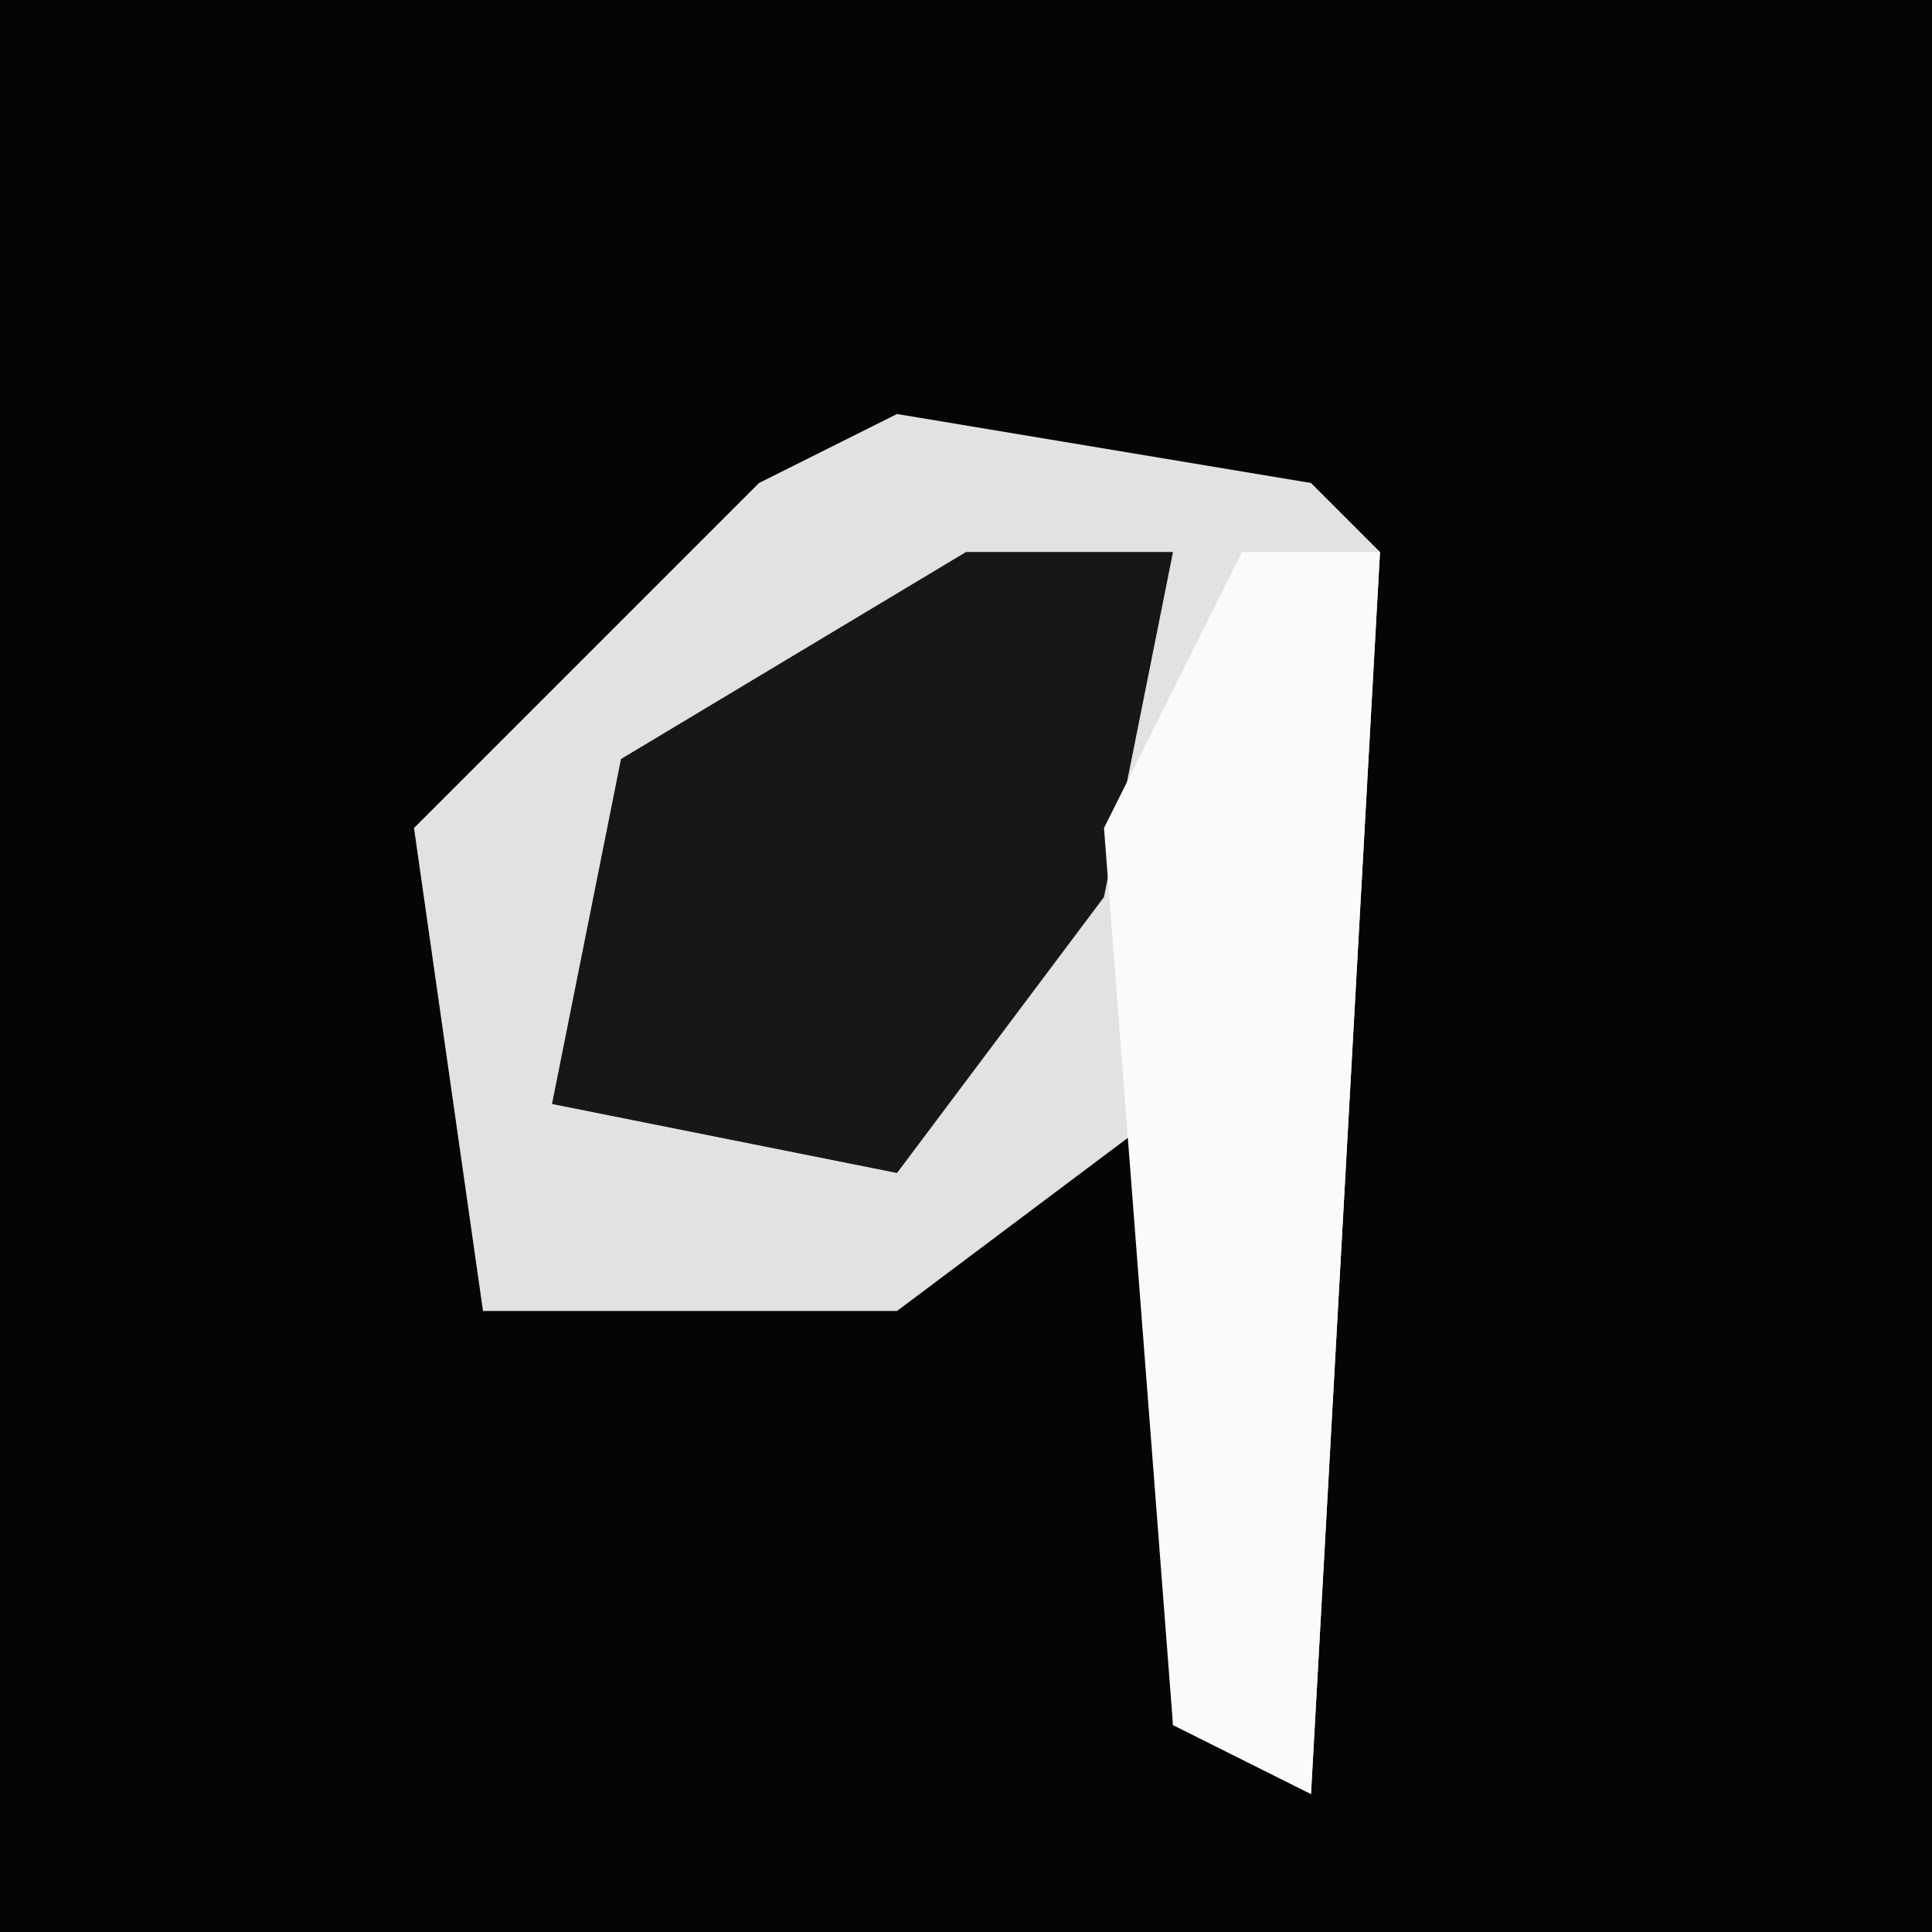 <?xml version="1.0" encoding="UTF-8"?>
<svg version="1.1" xmlns="http://www.w3.org/2000/svg" width="28" height="28">
<path d="M0,0 L28,0 L28,28 L0,28 Z " fill="#050505" transform="translate(0,0)"/>
<path d="M0,0 L6,1 L7,2 L6,20 L4,19 L4,10 L0,13 L-6,13 L-7,6 L-2,1 Z " fill="#E2E2E2" transform="translate(13,6)"/>
<path d="M0,0 L3,0 L2,5 L-1,9 L-6,8 L-5,3 Z " fill="#171717" transform="translate(14,8)"/>
<path d="M0,0 L2,0 L1,18 L-1,17 L-2,4 Z " fill="#FAFAFA" transform="translate(18,8)"/>
</svg>
